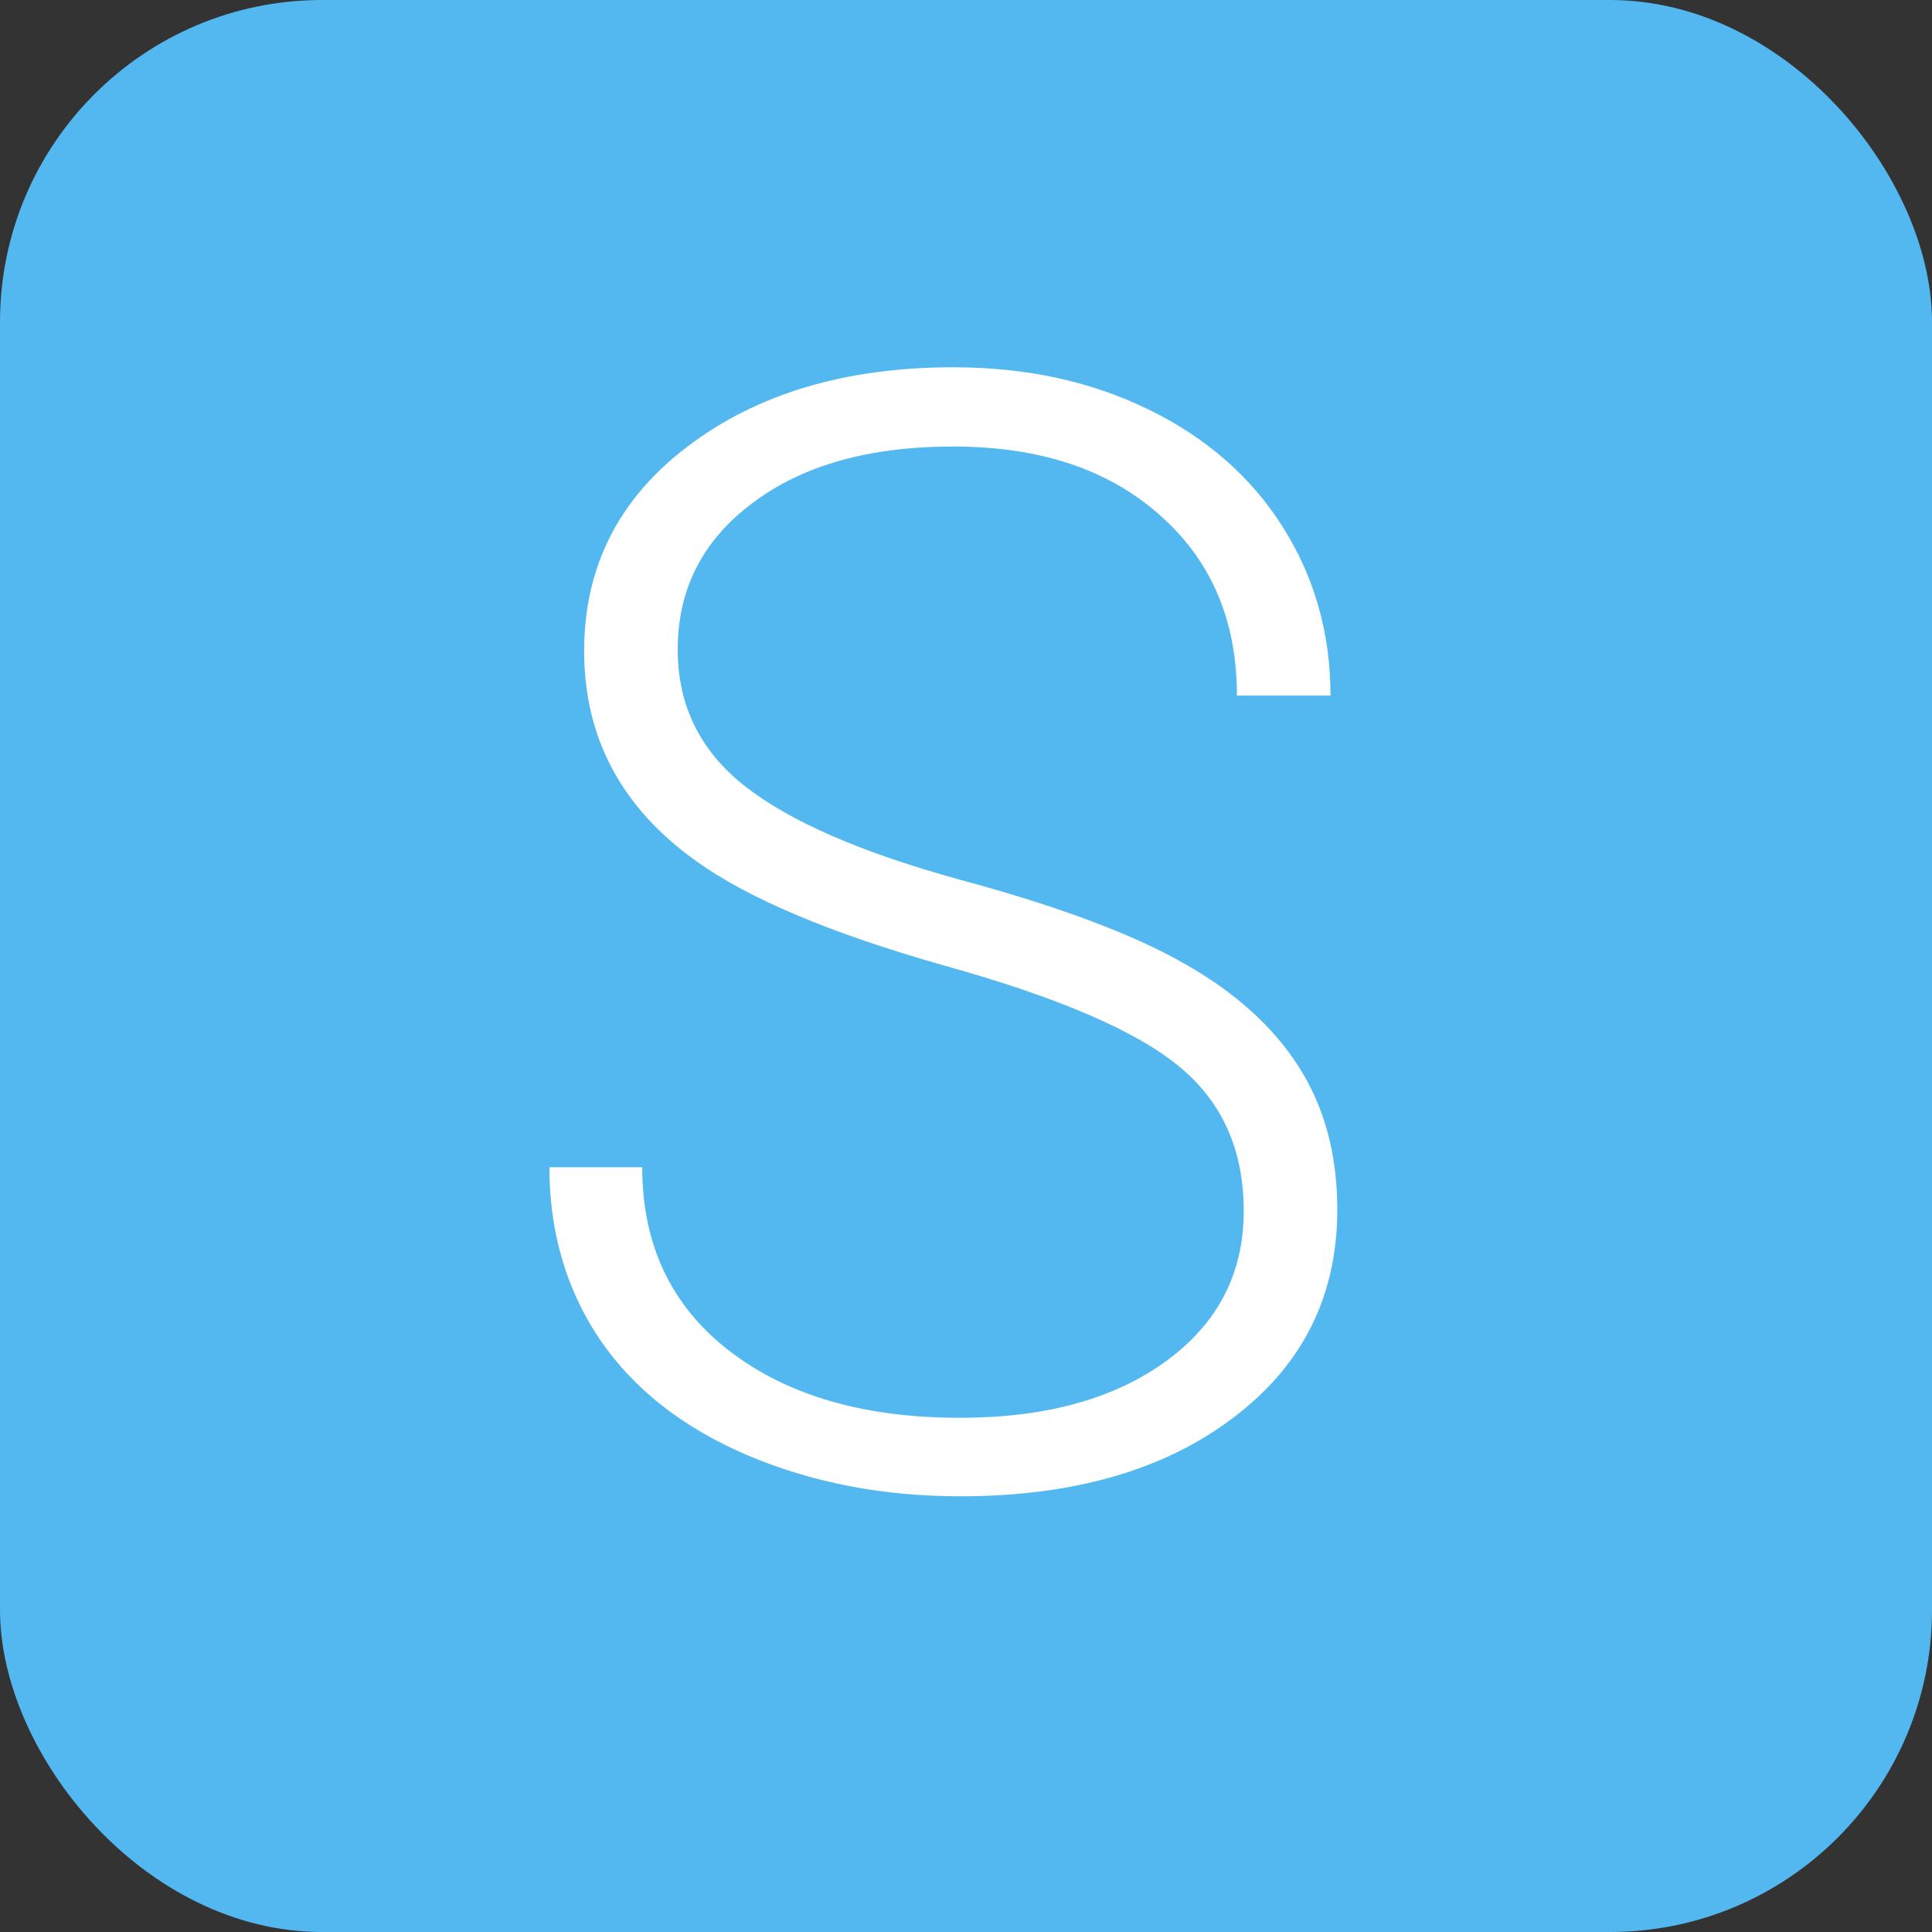 <svg width="60" height="60" viewBox="0 0 60 60" fill="none" xmlns="http://www.w3.org/2000/svg">
<rect x="0" y="0" width="60" height="60" fill="#333333" stroke="none"/>
<rect width="60" height="60" rx="10" fill="#53B8F0"/>
<path d="M38.625 37.609C38.625 35.719 37.961 34.227 36.633 33.133C35.305 32.023 32.875 30.977 29.344 29.992C25.812 28.992 23.234 27.906 21.609 26.734C19.297 25.078 18.141 22.906 18.141 20.219C18.141 17.609 19.211 15.492 21.352 13.867C23.508 12.227 26.258 11.406 29.602 11.406C31.867 11.406 33.891 11.844 35.672 12.719C37.469 13.594 38.859 14.812 39.844 16.375C40.828 17.938 41.32 19.68 41.32 21.602H38.414C38.414 19.273 37.617 17.406 36.023 16C34.43 14.578 32.289 13.867 29.602 13.867C26.992 13.867 24.914 14.453 23.367 15.625C21.82 16.781 21.047 18.297 21.047 20.172C21.047 21.906 21.742 23.32 23.133 24.414C24.523 25.508 26.75 26.477 29.812 27.32C32.875 28.148 35.195 29.016 36.773 29.922C38.352 30.812 39.539 31.883 40.336 33.133C41.133 34.383 41.531 35.859 41.531 37.562C41.531 40.25 40.453 42.406 38.297 44.031C36.156 45.656 33.328 46.469 29.812 46.469C27.406 46.469 25.195 46.039 23.18 45.18C21.18 44.32 19.656 43.117 18.609 41.57C17.578 40.023 17.062 38.25 17.062 36.25H19.945C19.945 38.656 20.844 40.555 22.641 41.945C24.438 43.336 26.828 44.031 29.812 44.031C32.469 44.031 34.602 43.445 36.211 42.273C37.82 41.102 38.625 39.547 38.625 37.609Z" fill="white"/>
</svg>
